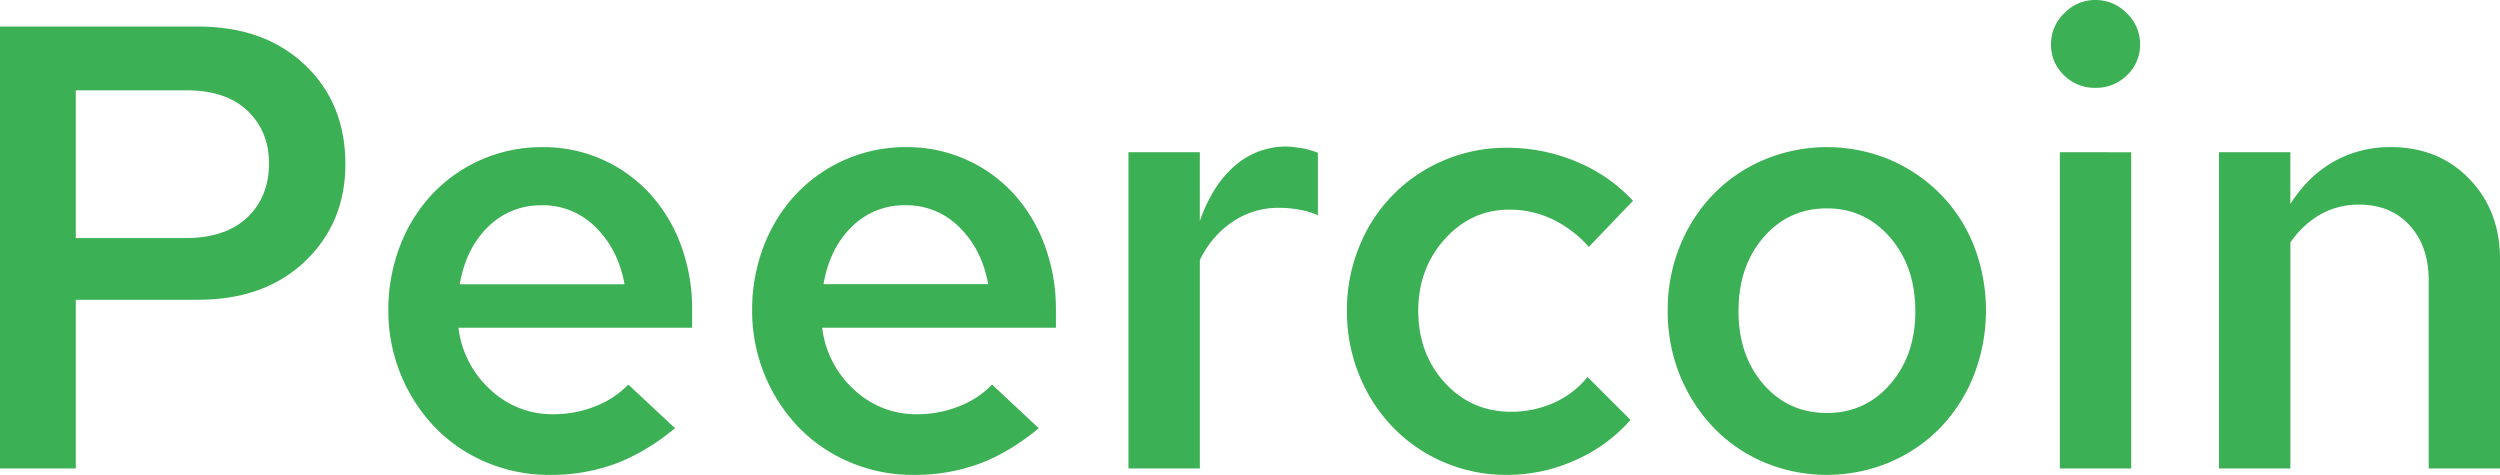 <svg xmlns="http://www.w3.org/2000/svg" viewBox="0 0 1366.11 259.49"><defs><style>.cls-1{fill:#3cb054;}</style></defs><g id="Layer_2" data-name="Layer 2"><g id="Layer_1-2" data-name="Layer 1"><path class="cls-1" d="M0,256V14.49H108q36.57,0,58.66,21t22.08,54.18q0,32.09-22.08,53.14t-58.66,21H41.41V256ZM101.79,49.35H41.41v80.74h60q21.74,0,33.64-11.21T147,89.37q0-17.59-11.73-28.81T101.79,49.35Z"/><path class="cls-1" d="M368.87,234Q353,247.07,336.61,253.28a102,102,0,0,1-36.4,6.21,87.2,87.2,0,0,1-34.51-6.9,84.5,84.5,0,0,1-27.95-19,92,92,0,0,1-25.54-63.84,96.55,96.55,0,0,1,6.39-35.37,86.4,86.4,0,0,1,17.6-28.29A82.17,82.17,0,0,1,296.41,80.4a78.78,78.78,0,0,1,58.49,25.19A85.31,85.31,0,0,1,372,133.71a100.06,100.06,0,0,1,6.21,35.72v9.66H250.52a54.35,54.35,0,0,0,17.42,33.82,49.17,49.17,0,0,0,34.34,13.45,61.5,61.5,0,0,0,22.94-4.31,50.14,50.14,0,0,0,18.12-11.9Zm-72.8-121.81a40.56,40.56,0,0,0-29.34,11.73q-12.08,11.73-15.52,31.4h90.06q-3.45-19-15.7-31.06A40.56,40.56,0,0,0,296.07,112.15Z"/><path class="cls-1" d="M567.63,234q-15.87,13.11-32.26,19.32A102.09,102.09,0,0,1,499,259.49a87.15,87.15,0,0,1-34.5-6.9,84.55,84.55,0,0,1-28-19A92,92,0,0,1,411,169.77a96.54,96.54,0,0,1,6.38-35.37A86.56,86.56,0,0,1,435,106.11,82.17,82.17,0,0,1,495.17,80.4a78.78,78.78,0,0,1,58.48,25.19,85.5,85.5,0,0,1,17.09,28.12A100.06,100.06,0,0,1,577,169.43v9.66H449.27a54.36,54.36,0,0,0,17.43,33.82A49.14,49.14,0,0,0,501,226.36a61.58,61.58,0,0,0,23-4.31,50.1,50.1,0,0,0,18.11-11.9ZM494.82,112.15a40.54,40.54,0,0,0-29.33,11.73Q453.4,135.61,450,155.28H540q-3.46-19-15.71-31.06A40.53,40.53,0,0,0,494.82,112.15Z"/><path class="cls-1" d="M616.63,256V83.16h39v37.61q6.9-19.67,19.15-30.19a42.36,42.36,0,0,1,28.47-10.52,81.3,81.3,0,0,1,8.63,1,46.48,46.48,0,0,1,8.28,2.42v34.16A42.37,42.37,0,0,0,710,114.56a62.7,62.7,0,0,0-11.22-1,44.47,44.47,0,0,0-25.19,7.59,52,52,0,0,0-17.94,21V256Z"/><path class="cls-1" d="M825.74,225A56.52,56.52,0,0,0,849,220.15,49.26,49.26,0,0,0,867.49,206L891,229.47a86.83,86.83,0,0,1-30,21.91,90.45,90.45,0,0,1-37.62,8.11,86,86,0,0,1-34.33-6.9,85,85,0,0,1-27.78-19A88.39,88.39,0,0,1,742.75,205a92.55,92.55,0,0,1-6.73-35.2,91.24,91.24,0,0,1,6.73-35A85.18,85.18,0,0,1,789,87.65a86,86,0,0,1,34.33-6.9,97.67,97.67,0,0,1,38.13,7.59,87.66,87.66,0,0,1,30.89,21.39l-24.16,25.19a62.46,62.46,0,0,0-20-15.18,54.65,54.65,0,0,0-23.47-5.18q-20.7,0-35.19,16.05T775,169.77q0,23.47,14.49,39.34T825.74,225Z"/><path class="cls-1" d="M911.31,169.77A92.36,92.36,0,0,1,918,134.4a88.2,88.2,0,0,1,18.29-28.29A84.7,84.7,0,0,1,963.94,87.3a89.3,89.3,0,0,1,68.84,0,87.16,87.16,0,0,1,27.6,18.81,84.51,84.51,0,0,1,18.29,28.29,97.91,97.91,0,0,1-.17,70.91,87.79,87.79,0,0,1-18.29,28.47,84.6,84.6,0,0,1-27.6,18.81,88.88,88.88,0,0,1-68.67,0,83.17,83.17,0,0,1-27.61-19A90.26,90.26,0,0,1,918,205.14,92.28,92.28,0,0,1,911.31,169.77Zm87,55.9q21,0,34.68-15.87t13.63-39.68q0-24.5-13.8-40.38t-34.51-15.87q-21,0-34.68,15.87T950,170.12q0,24.15,13.63,39.85T998.27,225.67Z"/><path class="cls-1" d="M1144.92,48a23.52,23.52,0,0,1-17.08-6.9,22.68,22.68,0,0,1-7.07-16.91A23.17,23.17,0,0,1,1128,7.25,23.2,23.2,0,0,1,1144.92,0a23.6,23.6,0,0,1,17.26,7.25,23.17,23.17,0,0,1,7.24,16.9,22.72,22.72,0,0,1-7.07,16.91A24,24,0,0,1,1144.92,48Zm19.67,35.2V256h-39V83.16Z"/><path class="cls-1" d="M1212.55,256V83.16h39v28.3q9.66-15.18,23.63-23.12a62.15,62.15,0,0,1,31.23-7.94q26.22,0,43,17.43t16.74,44.34V256h-39V153.21q0-18.63-10.36-30t-27.6-11.39a42.5,42.5,0,0,0-21.22,5.35,49.43,49.43,0,0,0-16.39,15.36V256Z"/></g></g></svg>